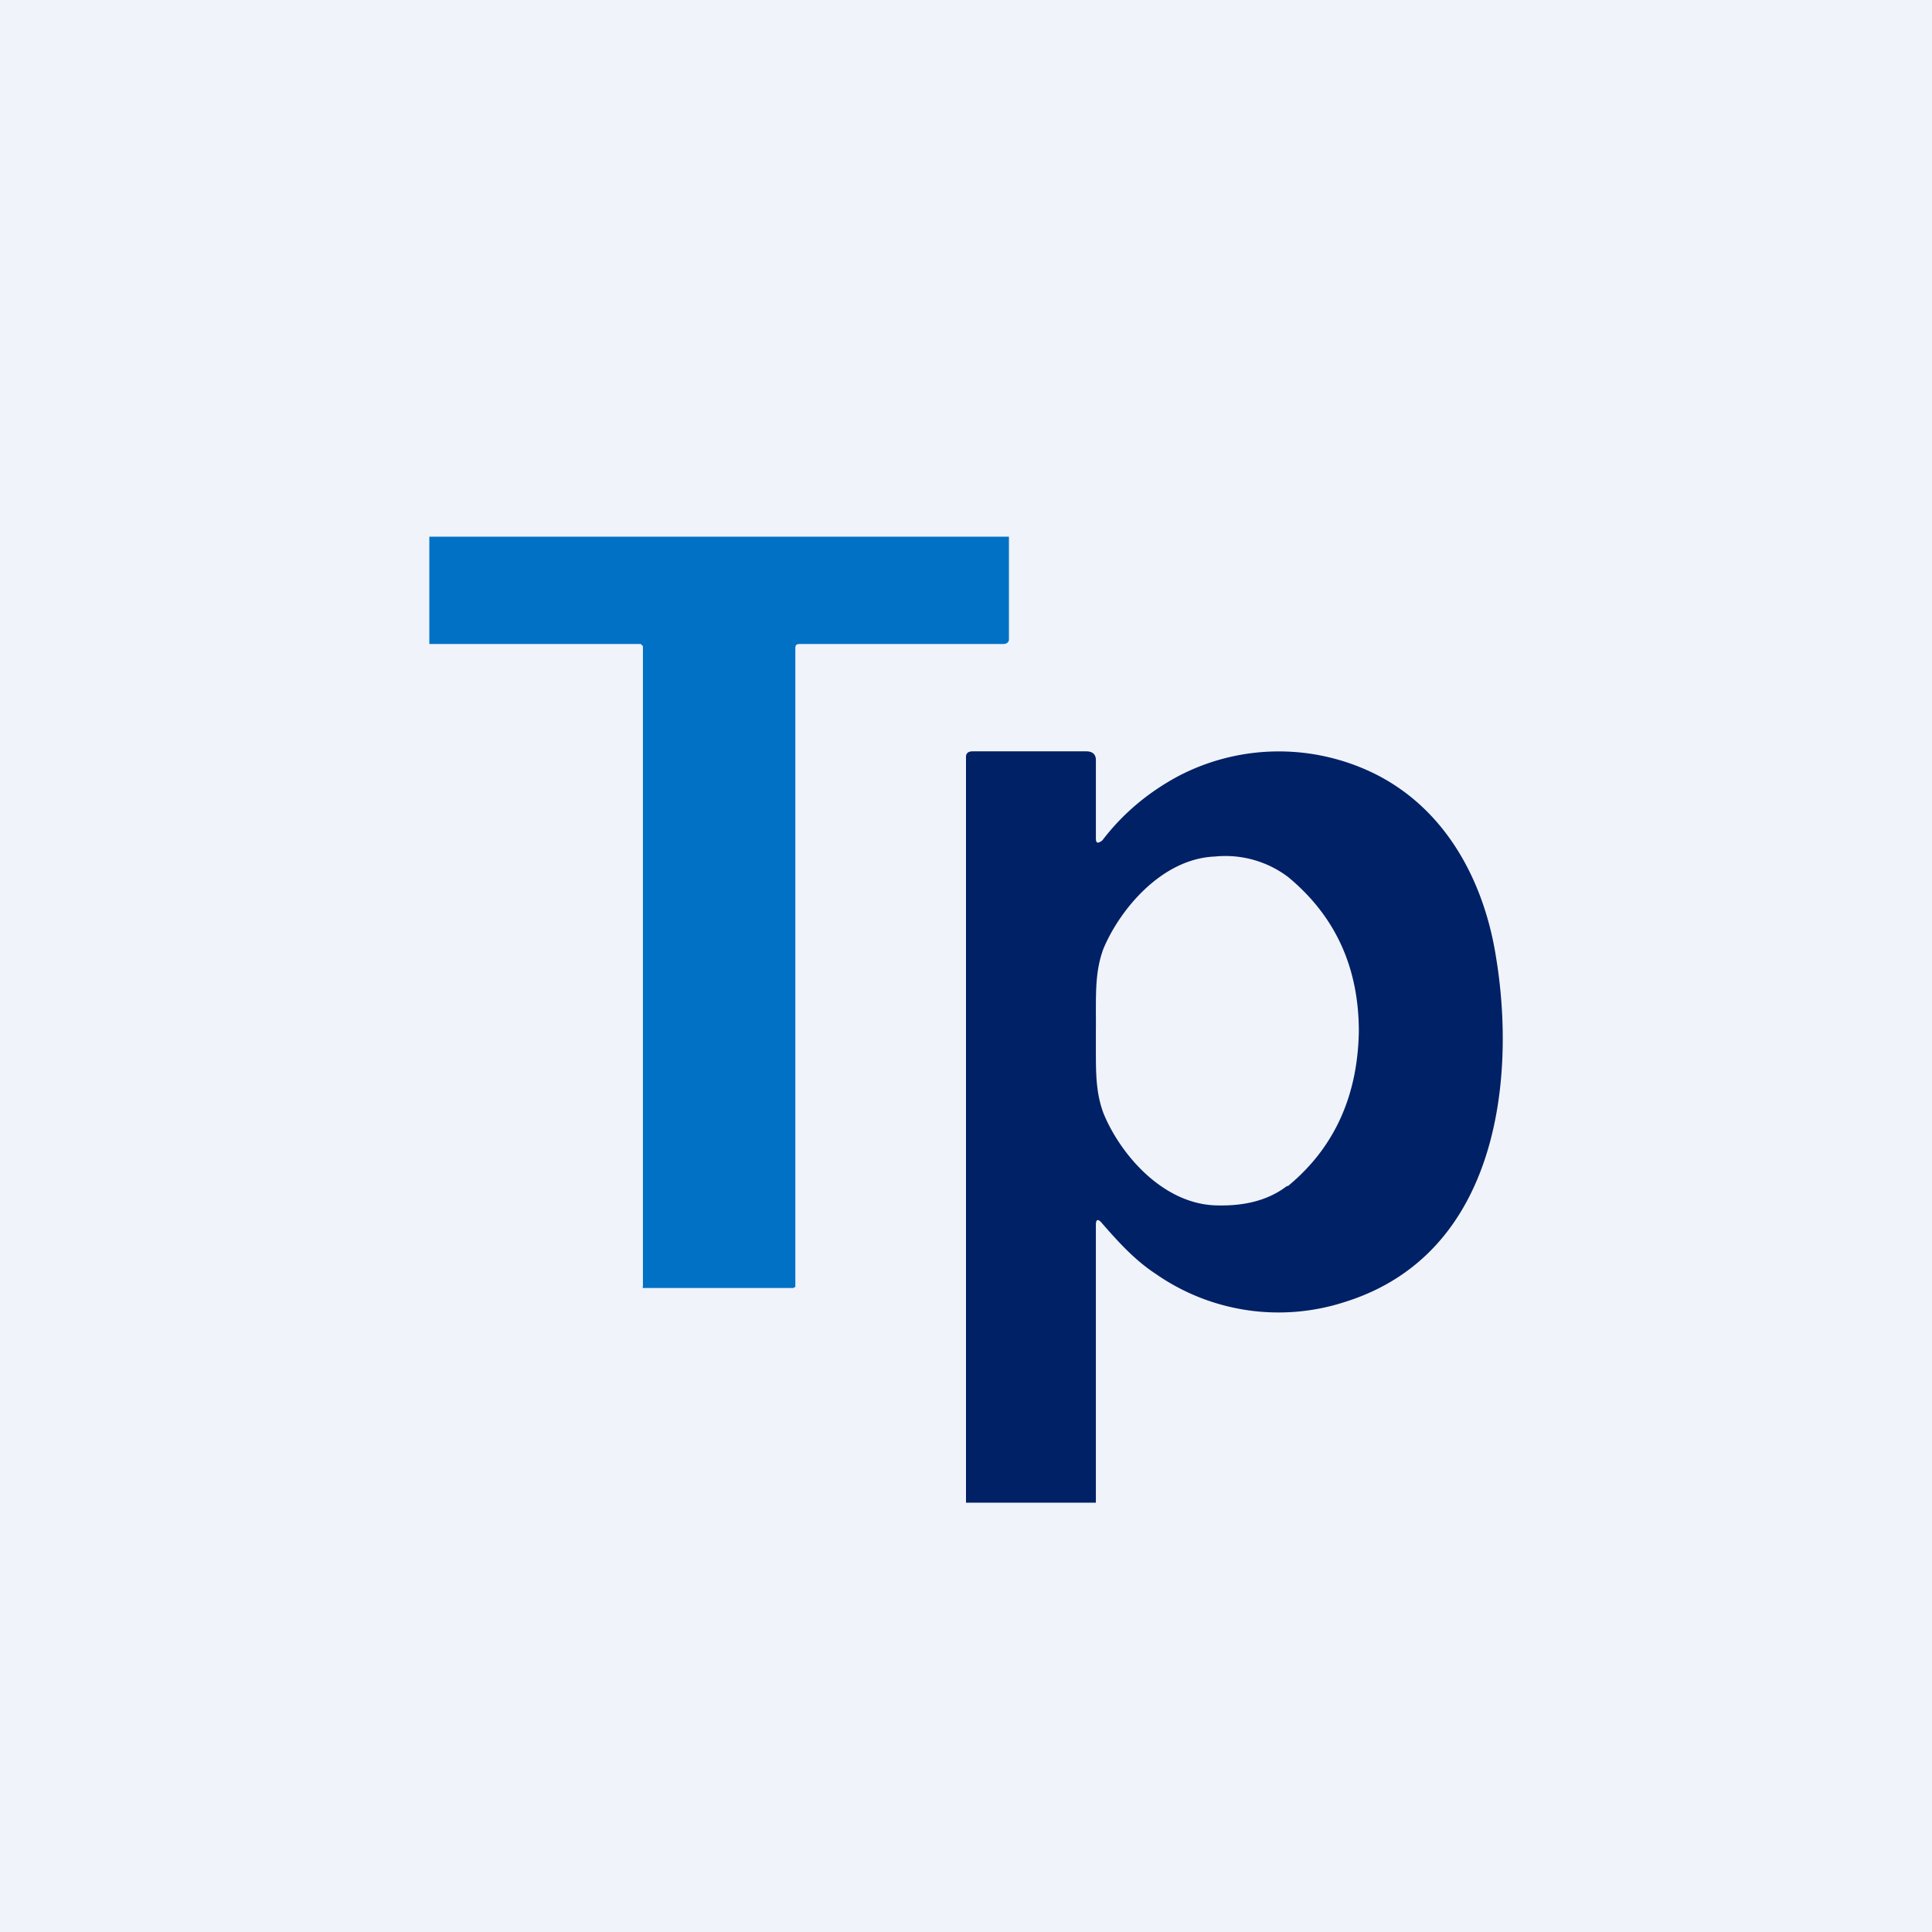 <!-- by TradingView --><svg width="18" height="18" viewBox="0 0 18 18" xmlns="http://www.w3.org/2000/svg"><path fill="#F0F3FA" d="M0 0h18v18H0z"/><path d="M9.4 5v.96c0 .02-.02.04-.05.04h-1.9c-.03 0-.04.01-.04.04v5.95l-.02.01H6c-.02 0-.01 0-.01-.02V6.02L5.97 6H4V5h5.4Z" fill="#0171C5"/><path fill-rule="evenodd" d="M9 14h1.21v-2.59c0-.05.02-.06.06-.01.14.16.3.34.5.47a2 2 0 0 0 1.76.26c1.44-.45 1.59-2.1 1.41-3.2-.1-.66-.43-1.37-1.13-1.72a2.02 2.02 0 0 0-1.83.02c-.28.15-.52.35-.71.6-.04.03-.06.03-.06-.02v-.73c0-.05-.03-.08-.09-.08H9.06c-.04 0-.06.02-.06.05V14Zm3-2.95c.46-.38.65-.88.66-1.44 0-.57-.2-1.06-.66-1.44a.97.97 0 0 0-.68-.19c-.5.02-.89.5-1.04.86-.07.19-.07.37-.07.6a8 8 0 0 1 0 .17v.16c0 .23 0 .41.07.6.15.37.54.84 1.04.86.28.01.5-.05.67-.18Z" fill="#002165"/></svg>